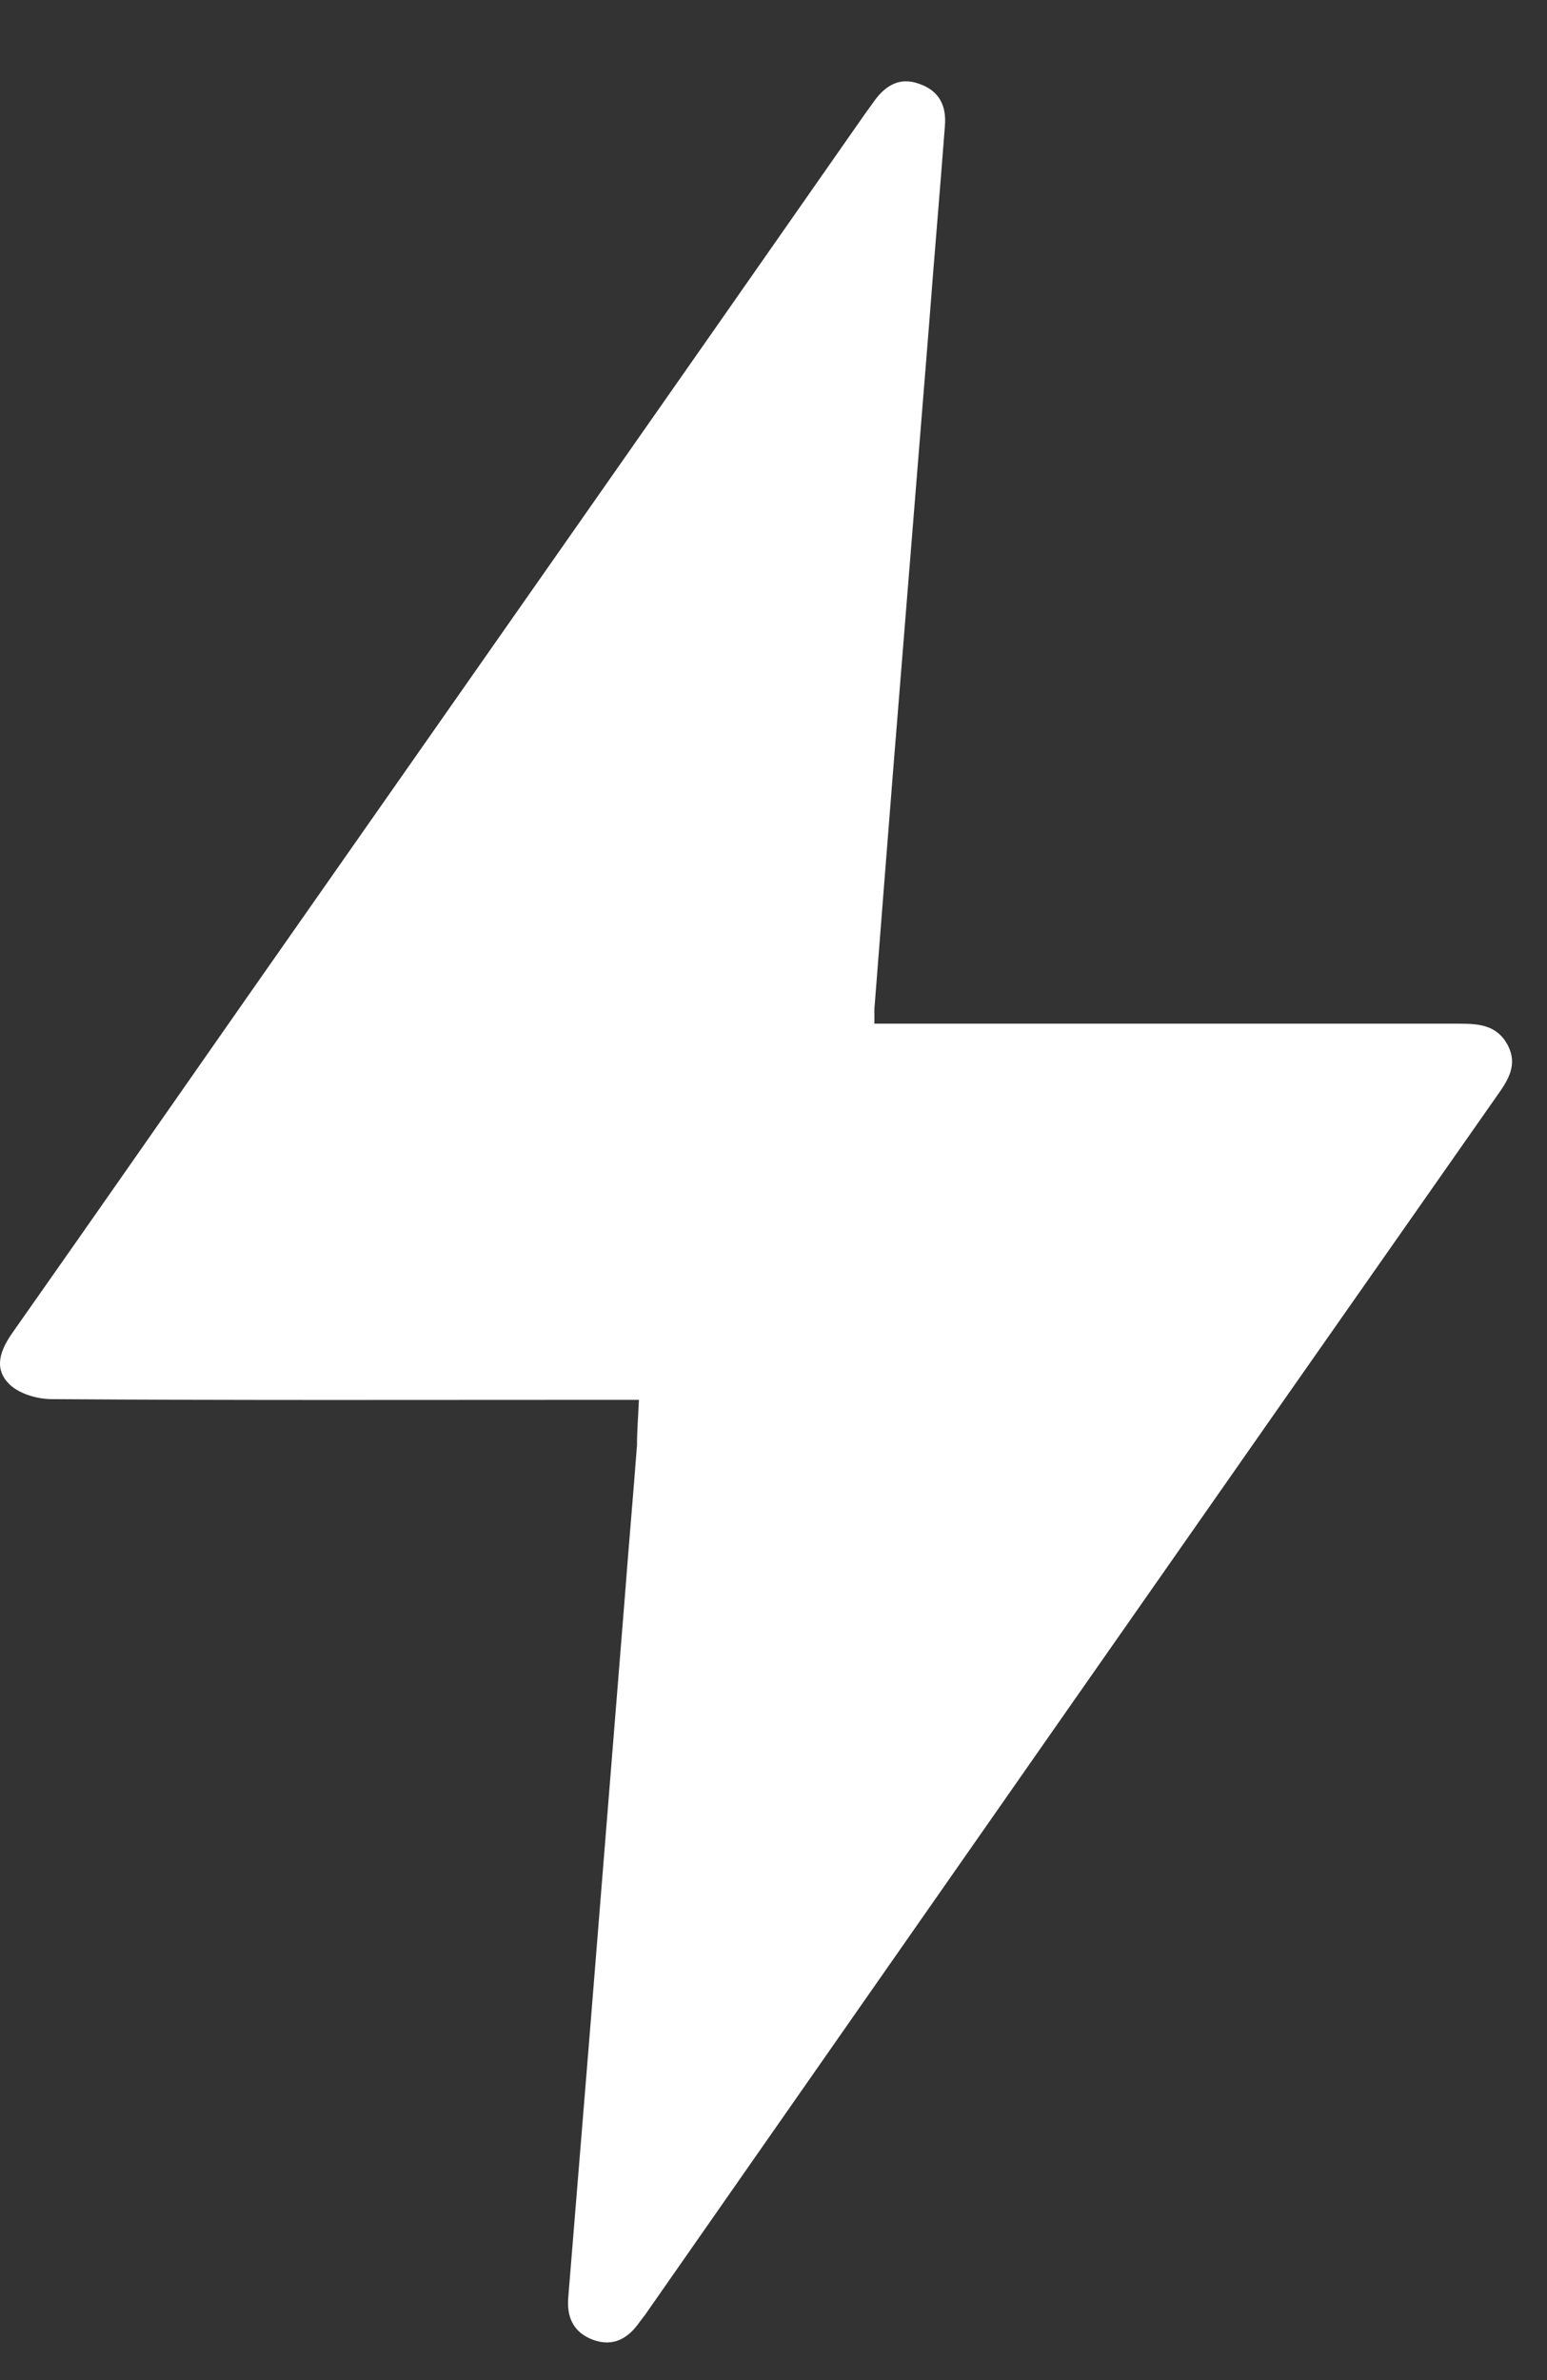 <svg width="13" height="20" viewBox="0 0 13 20" fill="none" xmlns="http://www.w3.org/2000/svg">
<rect x="0" y="0" width="13" height="20" fill="#333333" stroke="none"/>
<path d="M5.369 11.763C5.273 11.763 5.199 11.763 5.12 11.763C3.559 11.763 1.998 11.768 0.437 11.757C0.316 11.757 0.168 11.715 0.083 11.636C-0.06 11.499 0.004 11.341 0.109 11.193C0.766 10.259 1.416 9.325 2.072 8.386C3.803 5.912 5.538 3.437 7.268 0.958C7.295 0.921 7.321 0.884 7.348 0.847C7.443 0.715 7.564 0.646 7.723 0.704C7.893 0.762 7.956 0.889 7.94 1.063C7.898 1.617 7.85 2.166 7.808 2.72C7.707 3.97 7.607 5.215 7.506 6.466C7.453 7.136 7.4 7.806 7.348 8.476C7.348 8.507 7.348 8.539 7.348 8.602C7.427 8.602 7.506 8.602 7.58 8.602C9.141 8.602 10.702 8.602 12.263 8.602C12.427 8.602 12.58 8.613 12.67 8.782C12.755 8.945 12.676 9.072 12.586 9.199C10.194 12.612 7.808 16.031 5.422 19.45C5.406 19.471 5.39 19.492 5.374 19.513C5.279 19.65 5.152 19.724 4.982 19.661C4.813 19.597 4.76 19.465 4.776 19.297C4.834 18.579 4.893 17.867 4.951 17.149C5.051 15.899 5.152 14.654 5.252 13.403C5.284 12.981 5.321 12.565 5.353 12.143C5.353 12.021 5.363 11.905 5.369 11.763Z" fill="white"/>
</svg>
